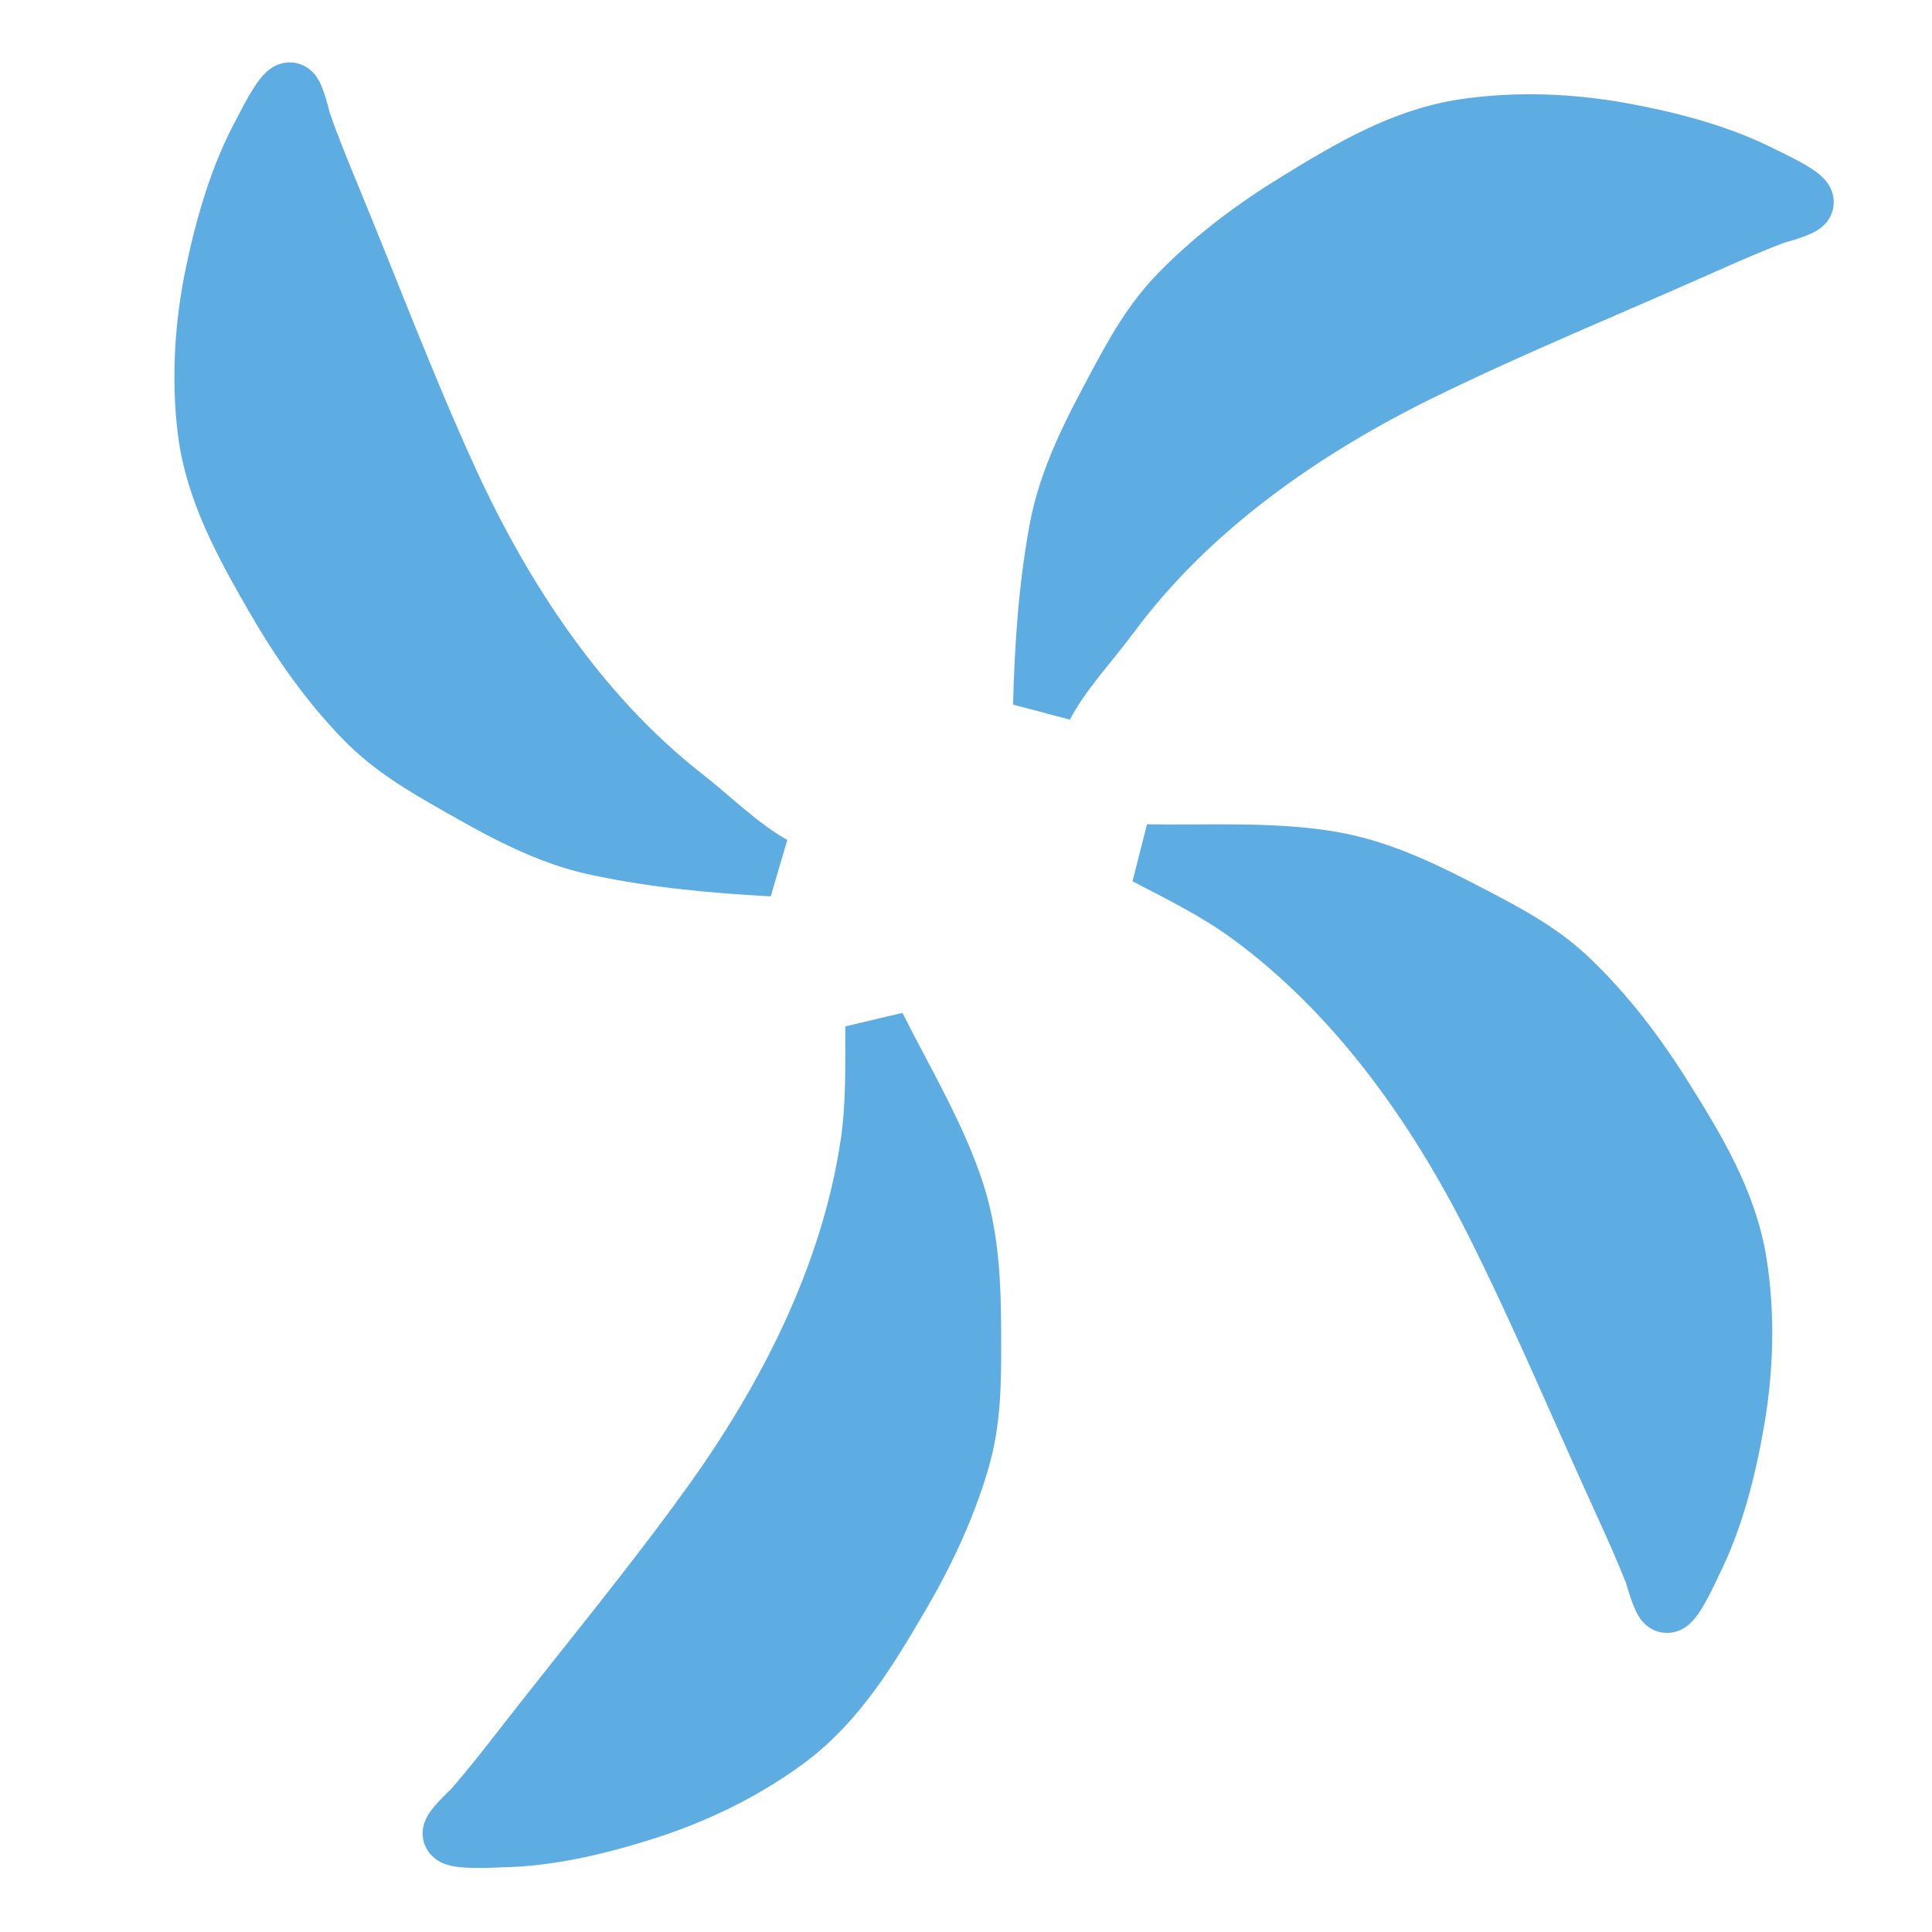 <svg width="128" height="128" viewBox="0 0 128 128" fill="none" xmlns="http://www.w3.org/2000/svg">
<g clip-path="url(#clip0_82_2)">
<path d="M57.679 75.798C58.063 73.215 58.001 70.601 58.001 68C59.748 71.496 62.032 75.286 63.246 79.063C64.314 82.385 64.331 85.834 64.331 89.283C64.331 91.83 64.289 94.252 63.567 96.719C62.627 99.932 61.208 102.92 59.518 105.803C57.498 109.247 55.385 112.746 52.132 115.168C49.343 117.245 46.092 118.823 42.787 119.881C39.706 120.866 36.368 121.674 33.12 121.719C32.871 121.723 30.152 121.89 30.005 121.498C29.905 121.23 31.275 119.979 31.352 119.891C32.522 118.552 33.617 117.153 34.708 115.751C38.844 110.437 43.171 105.226 47.108 99.763C52.205 92.692 56.386 84.503 57.679 75.798Z" fill="#5DADE2" stroke="#5DADE2" stroke-width="4" stroke-linecap="round"/>
<path d="M82.721 60.505C80.609 58.97 78.263 57.816 75.957 56.612C79.865 56.68 84.282 56.41 88.192 57.082C91.631 57.672 94.696 59.253 97.754 60.849C100.011 62.027 102.14 63.185 103.992 64.966C106.406 67.287 108.398 69.928 110.171 72.76C112.29 76.144 114.413 79.637 115.055 83.641C115.606 87.075 115.501 90.687 114.909 94.106C114.357 97.293 113.528 100.627 112.066 103.527C111.953 103.75 110.844 106.237 110.428 106.186C110.144 106.151 109.669 104.357 109.626 104.248C108.981 102.592 108.247 100.974 107.509 99.357C104.712 93.231 102.095 86.985 99.075 80.967C95.165 73.176 89.839 65.68 82.721 60.505Z" fill="#5DADE2" stroke="#5DADE2" stroke-width="4" stroke-linecap="round"/>
<path d="M73.542 40.67C71.987 42.767 70.342 44.441 69.116 46.735C69.222 42.828 69.462 39.069 70.172 35.166C70.796 31.733 72.406 28.683 74.032 25.641C75.232 23.395 76.411 21.278 78.21 19.443C80.554 17.052 83.214 15.086 86.064 13.341C89.468 11.255 92.982 9.165 96.992 8.562C100.431 8.045 104.042 8.186 107.455 8.811C110.637 9.393 113.962 10.255 116.847 11.745C117.069 11.86 119.545 12.994 119.49 13.409C119.453 13.693 117.654 14.151 117.545 14.192C115.882 14.821 114.257 15.539 112.633 16.261C106.481 18.998 100.209 21.555 94.162 24.516C86.334 28.35 78.786 33.602 73.542 40.67Z" fill="#5DADE2" stroke="#5DADE2" stroke-width="4" stroke-linecap="round"/>
<path d="M45.227 52.8C47.281 54.412 48.911 56.102 51.171 57.389C47.269 57.177 43.517 56.836 39.634 56.021C36.219 55.304 33.214 53.612 30.218 51.905C28.005 50.645 25.92 49.409 24.134 47.561C21.808 45.153 19.914 42.441 18.246 39.546C16.253 36.086 14.259 32.517 13.764 28.493C13.34 25.041 13.578 21.435 14.295 18.04C14.964 14.875 15.915 11.575 17.483 8.73C17.603 8.512 18.803 6.067 19.216 6.133C19.499 6.178 19.909 7.988 19.947 8.099C20.531 9.778 21.205 11.422 21.883 13.064C24.453 19.288 26.839 25.627 29.636 31.752C33.258 39.681 38.304 47.368 45.227 52.8Z" fill="#5DADE2" stroke="#5DADE2" stroke-width="4" stroke-linecap="round"/>
</g>
<defs>
<clipPath id="clip0_82_2">
<rect width="128" height="128" fill="white"/>
</clipPath>
</defs>
</svg>
